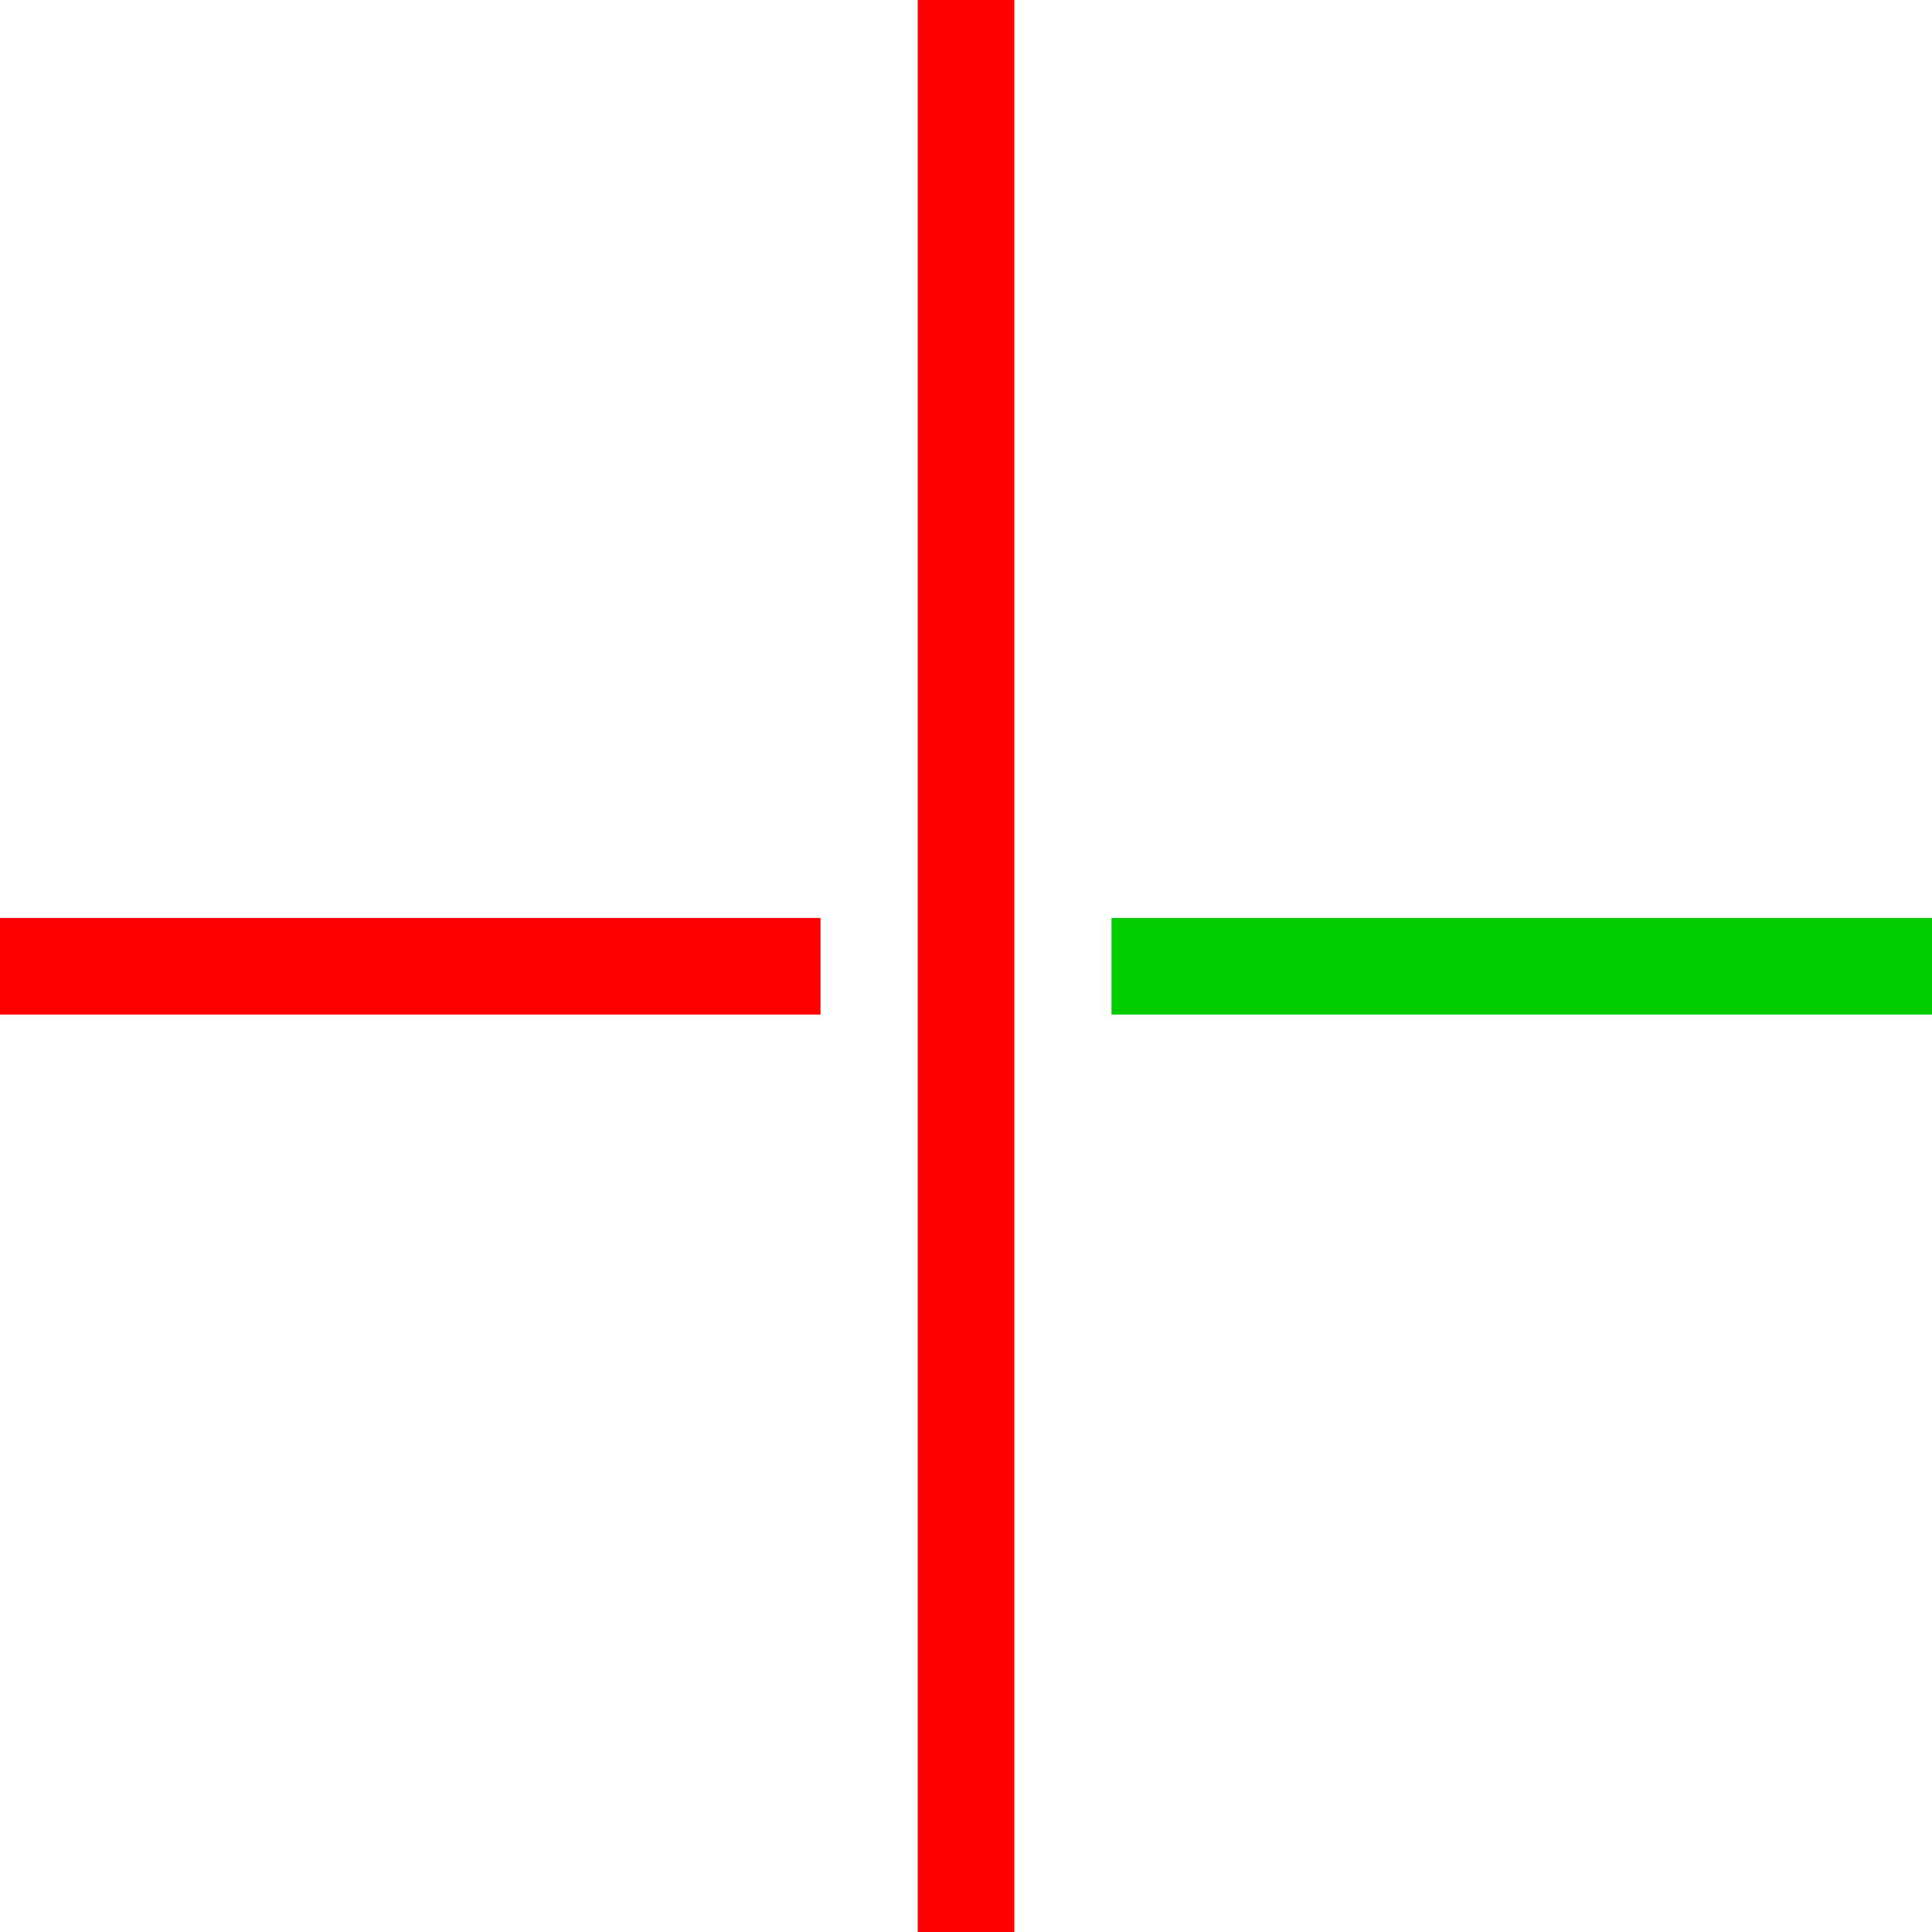 <?xml version="1.0" encoding="utf-8" ?>
<!-- Generator: Assembly 1.0 - http://assemblyapp.co -->
<svg version="1.1" xmlns="http://www.w3.org/2000/svg" xmlns:xlink="http://www.w3.org/1999/xlink" width="300" height="300" viewBox="0 0 300 300">
	<g id="widget" transform="matrix(1,0,0,1,150,150)">
		
		<path d="M-30.091,0.04 L-150,0.04" fill="none" stroke-width="15" stroke="#ff0000" stroke-linecap="square" stroke-linejoin="miter" />
		<path d="M150,0.04 L30.091,0.04" fill="none" stroke-width="15" stroke="#00cc00" stroke-linecap="square" stroke-linejoin="miter" />
		
		<path d="M-0,304.944 C-0,102.289 -0,-102.208 -0,-304.863" fill="none" stroke-width="15" stroke="#ff0000" stroke-linecap="square" stroke-linejoin="miter" />
	</g>
</svg>